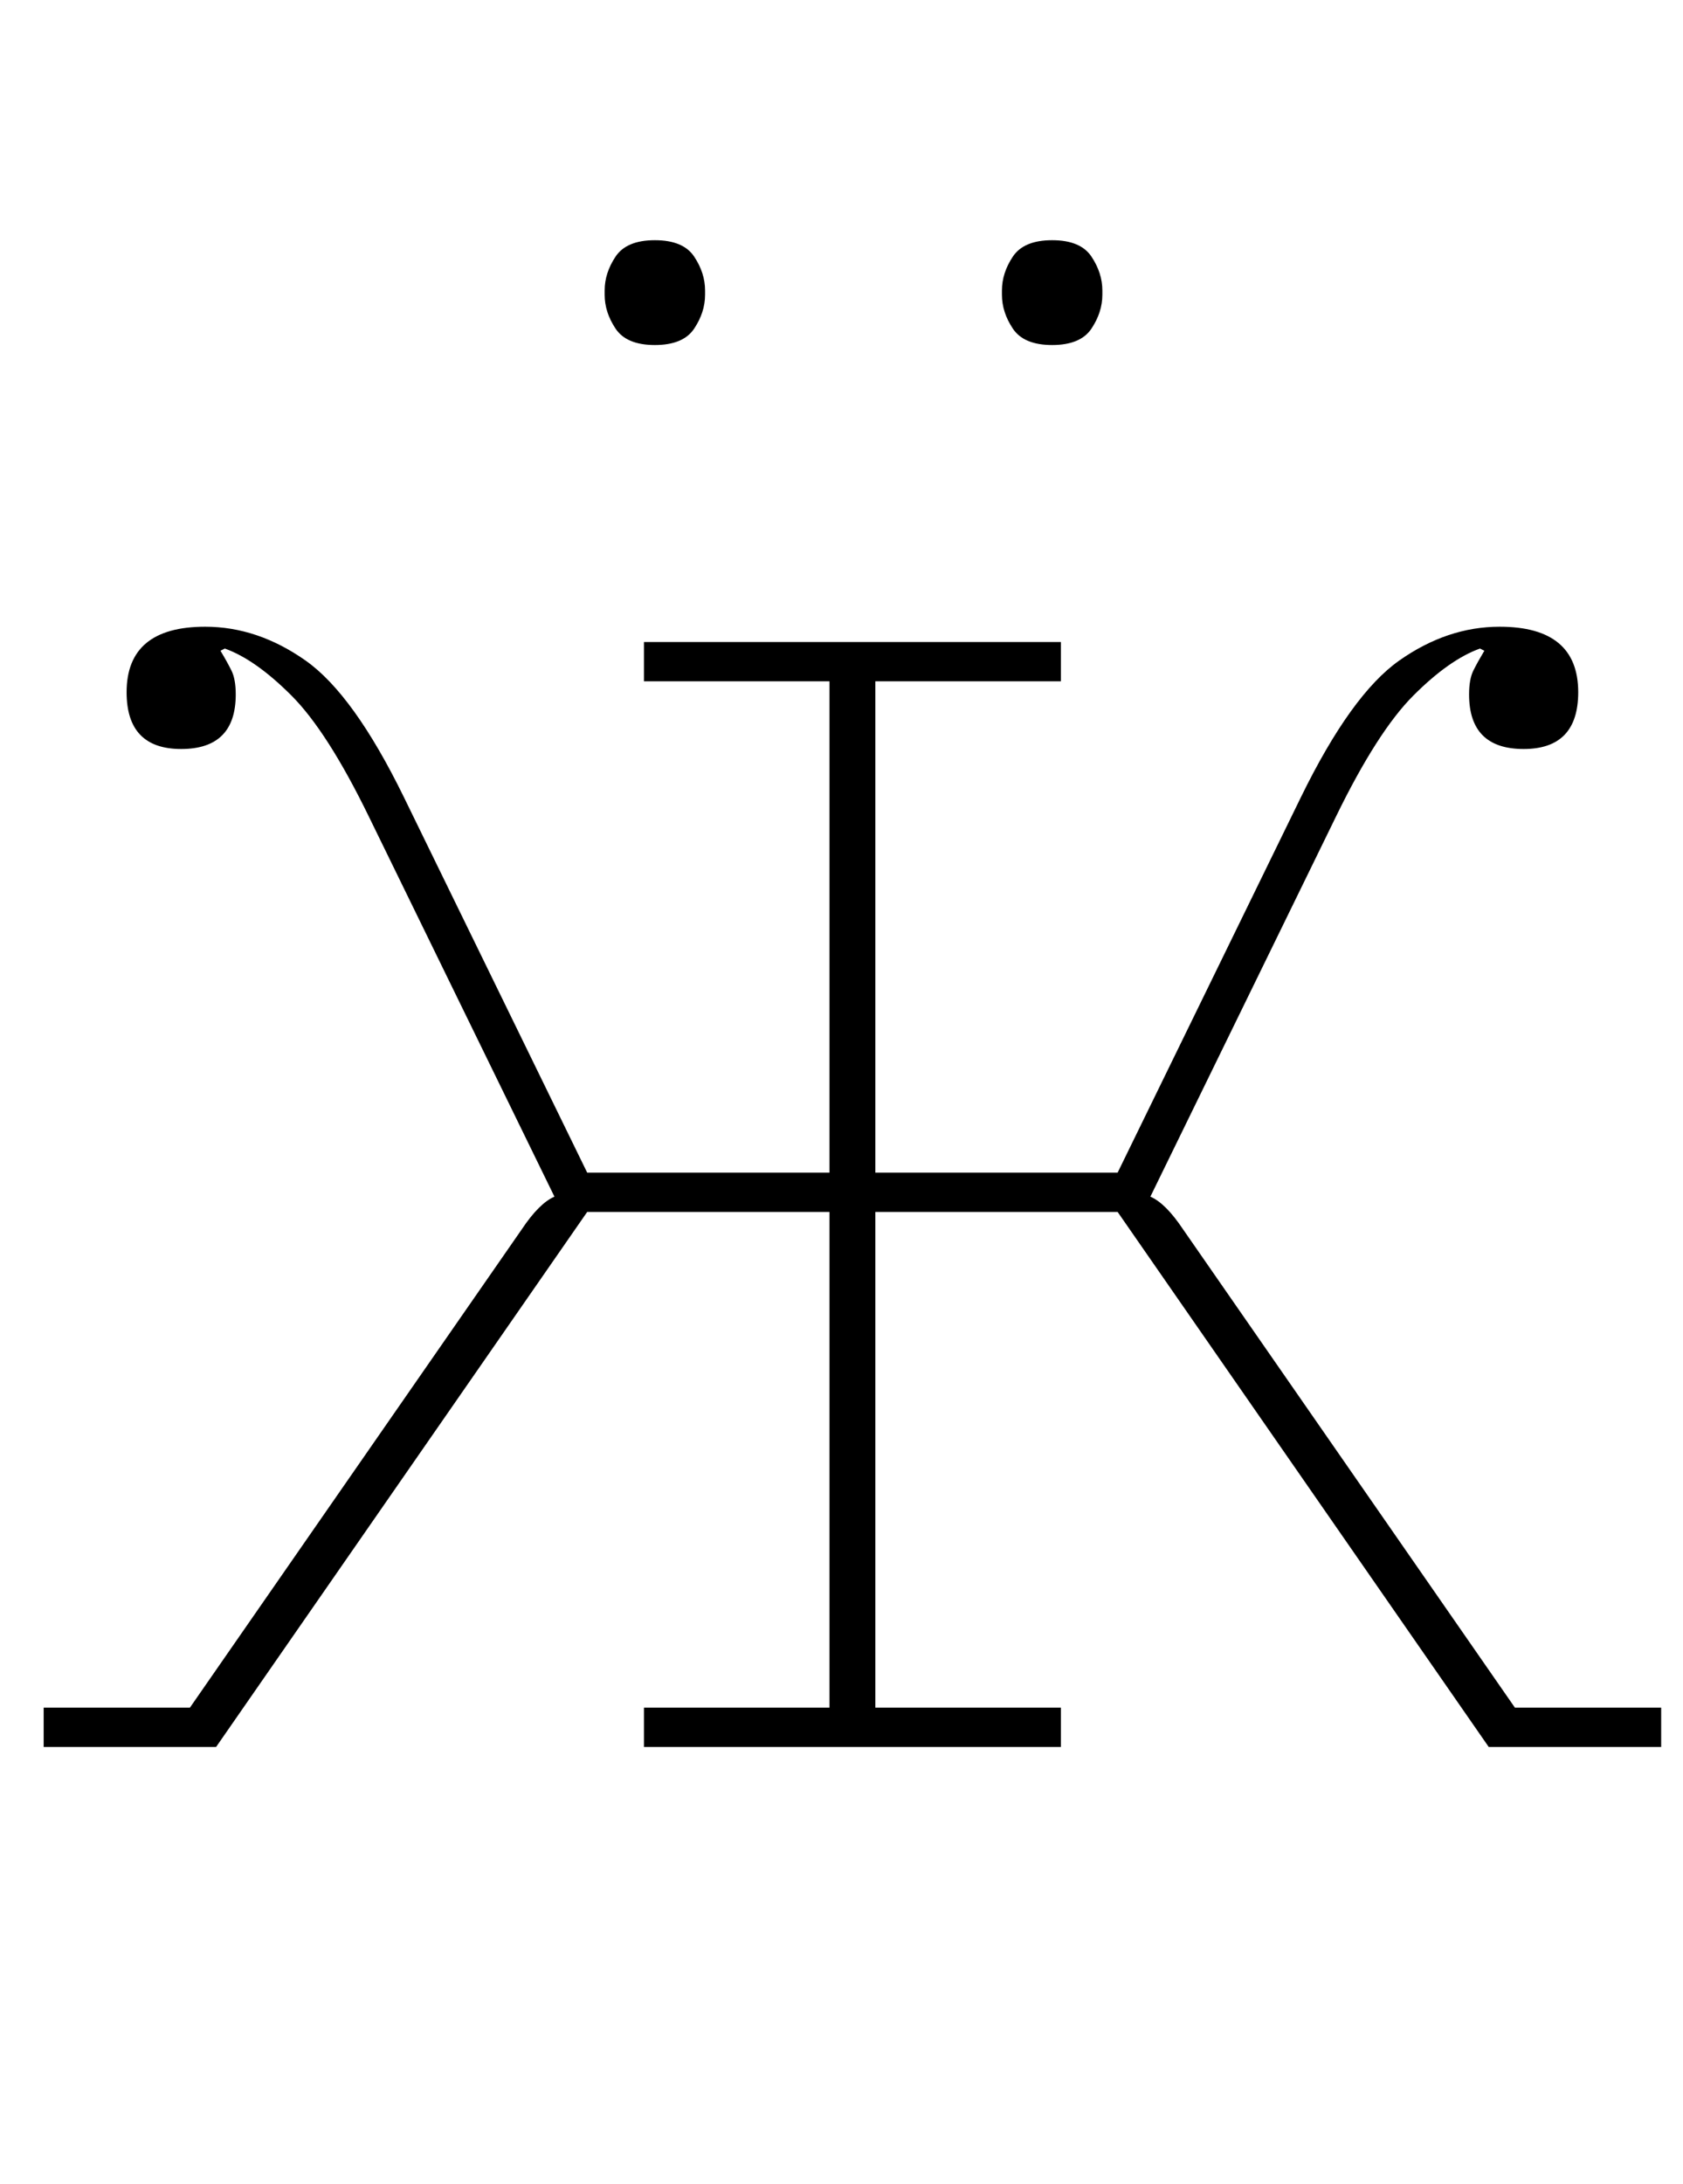 <?xml version="1.0" standalone="no"?>
<!DOCTYPE svg PUBLIC "-//W3C//DTD SVG 1.1//EN" "http://www.w3.org/Graphics/SVG/1.1/DTD/svg11.dtd" >
<svg xmlns="http://www.w3.org/2000/svg" xmlns:xlink="http://www.w3.org/1999/xlink" version="1.1" viewBox="-10 0 771 1000">
  <g transform="matrix(1 0 0 -1 0 800)">
   <path fill="currentColor"
d="M10 18h67l152 219q8 12 15 15l-85 174q-19 39 -35.5 55.5t-30.5 21.5l-2 -1q3 -5 5 -9t2 -11q0 -25 -25 -25t-25 26q0 30 36 30q24 0 46 -15.5t45 -62.5l84 -172h111v225h-85v18h191v-18h-85v-225h111l84 172q23 47 45 62.5t46 15.5q36 0 36 -30q0 -26 -25 -26t-25 25
q0 7 2 11t5 9l-2 1q-14 -5 -30.5 -21.5t-35.5 -55.5l-85 -174q7 -3 15 -15l152 -219h67v-18h-79l-170 245h-111v-227h85v-18h-191v18h85v227h-111l-170 -245h-79v18zM290 642q-13 0 -18 7.5t-5 15.5v2q0 8 5 15.5t18 7.5t18 -7.5t5 -15.5v-2q0 -8 -5 -15.5t-18 -7.5z
M472 642q-13 0 -18 7.5t-5 15.5v2q0 8 5 15.5t18 7.5t18 -7.5t5 -15.5v-2q0 -8 -5 -15.5t-18 -7.5z" />
  </g>

</svg>
